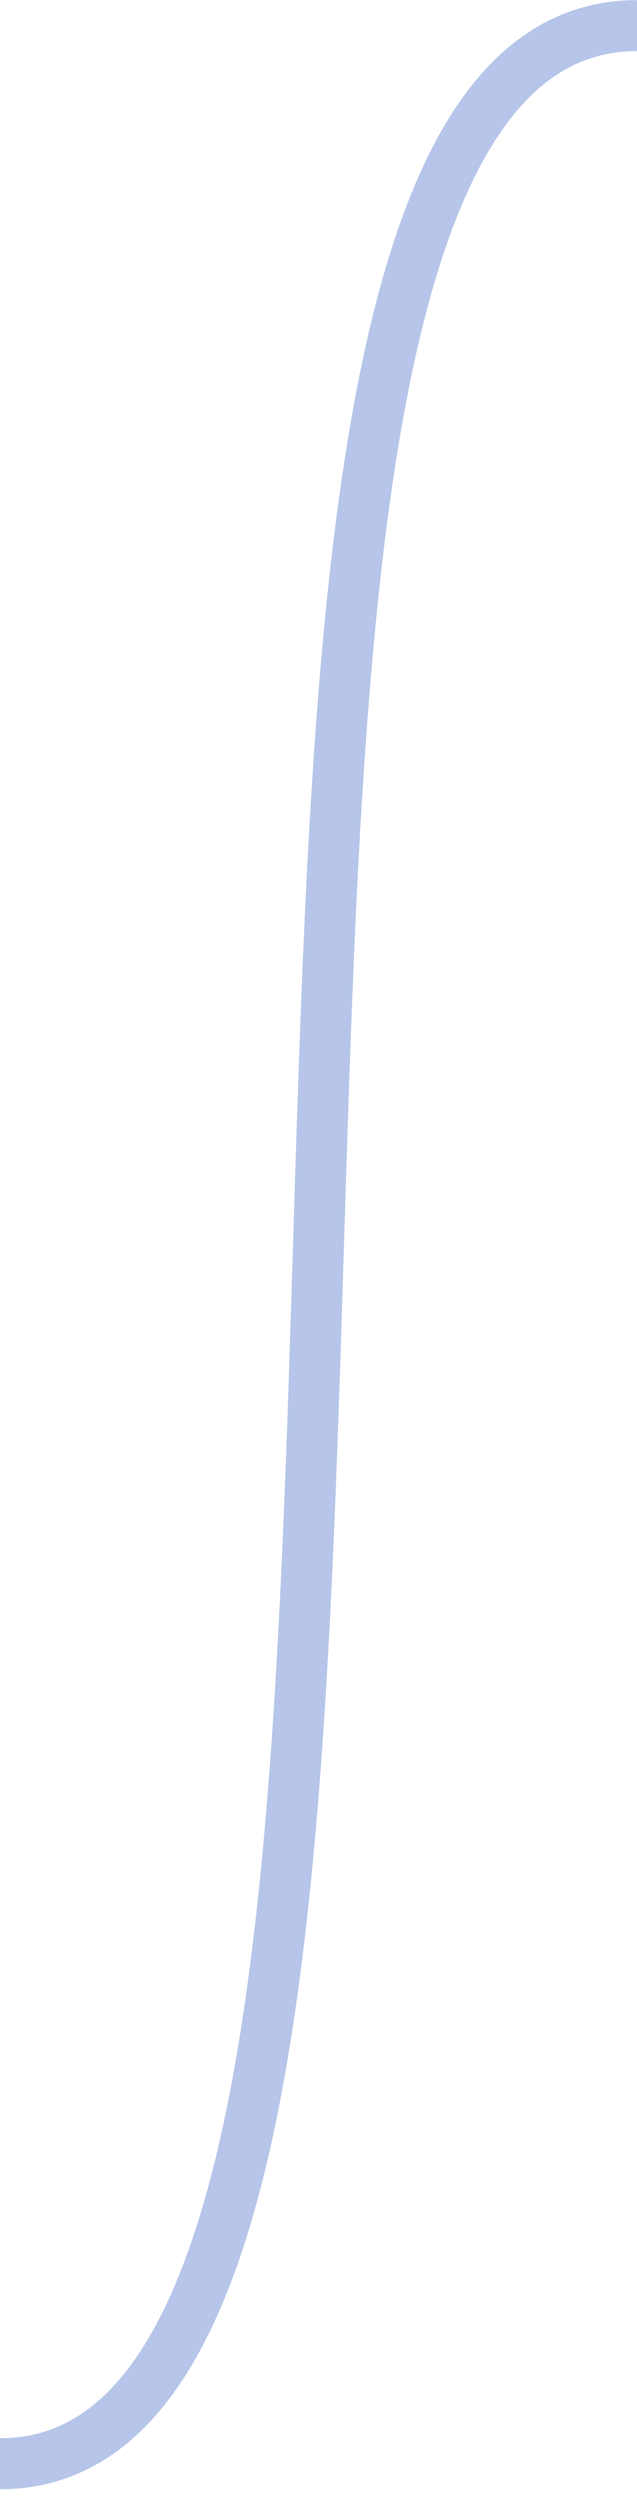 <svg width="25" height="98" viewBox="0 0 25 98" fill="none" xmlns="http://www.w3.org/2000/svg">
<g id="Slider">
<path id="Vector" d="M0 96.579C22.057 96.579 2.943 1.005 25 1.005" stroke="#B6C5E9" stroke-width="2"/>
</g>
</svg>
